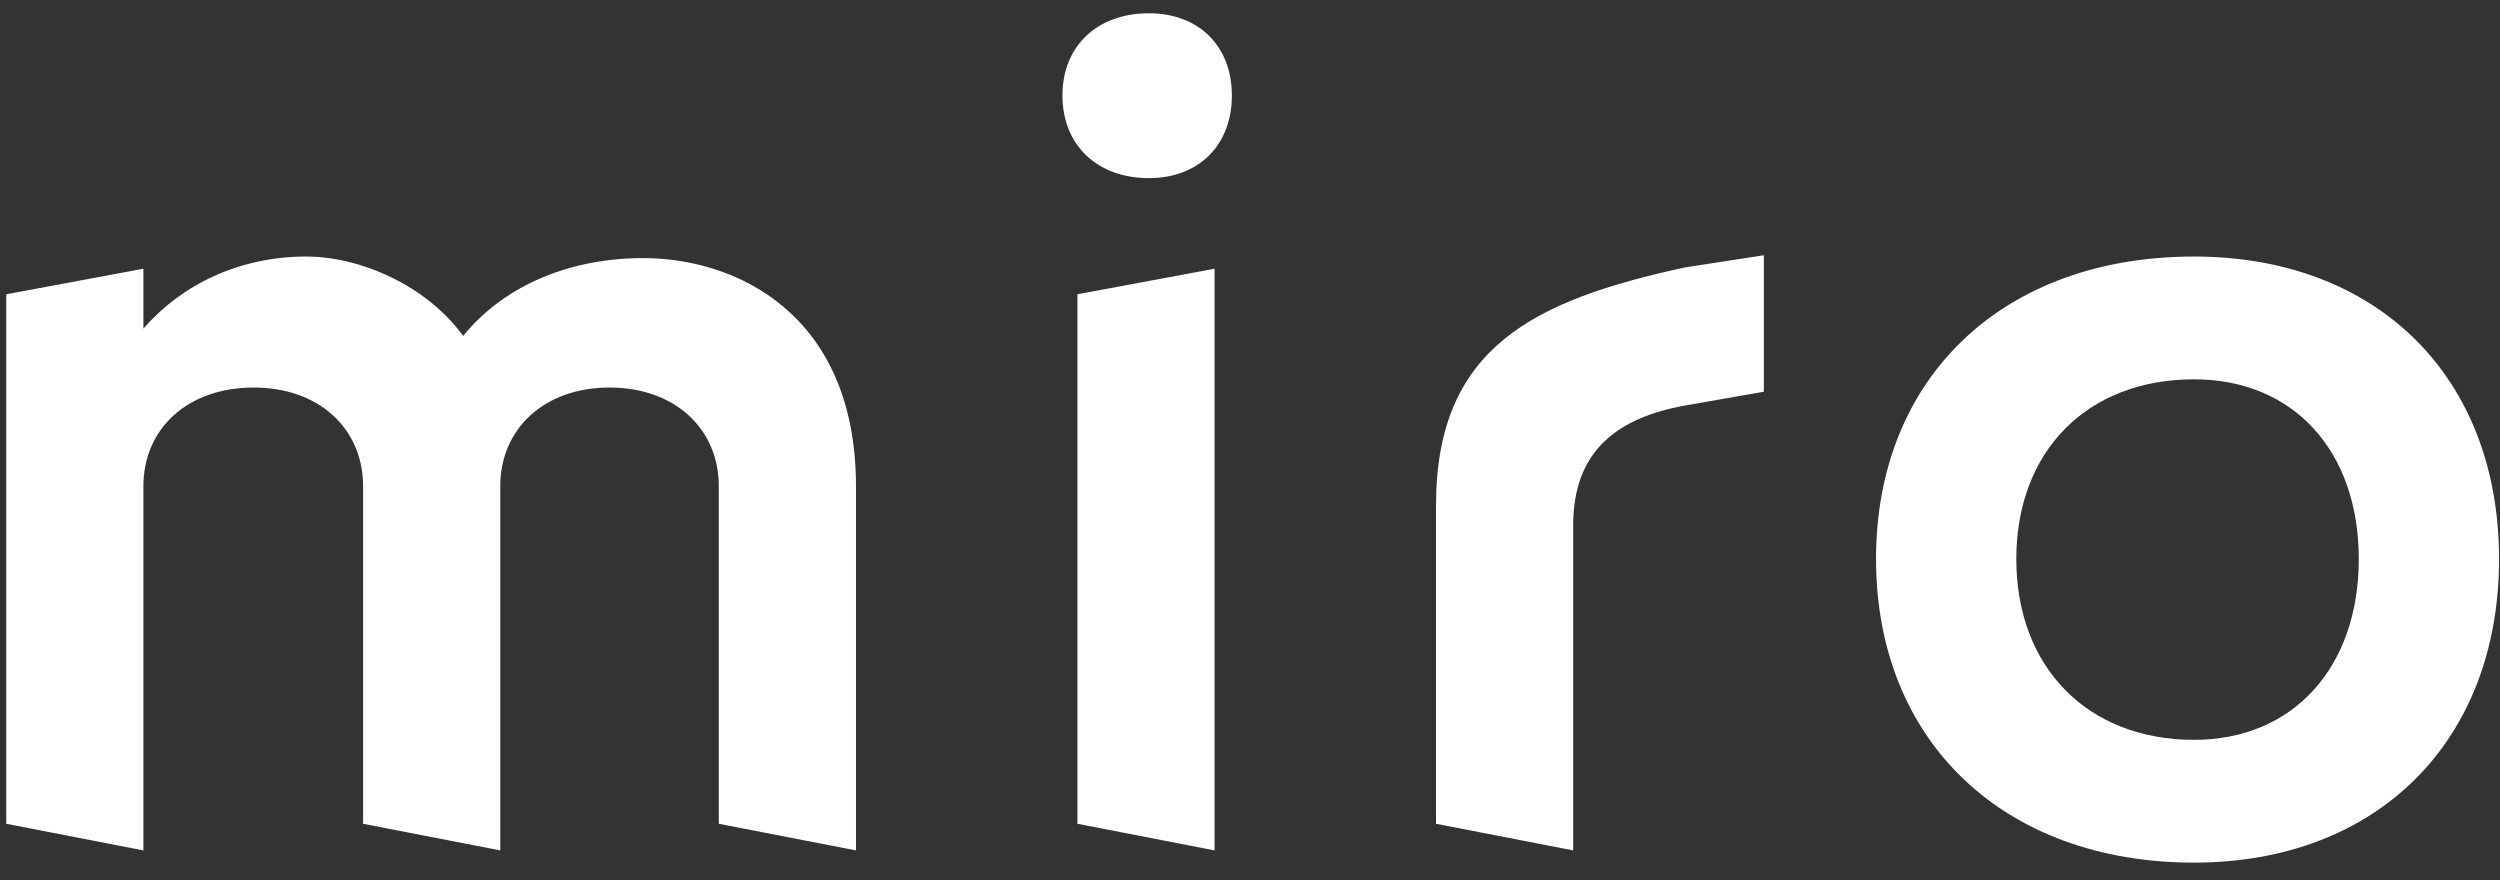 <svg width="125" height="44" viewBox="0 0 125 44" fill="none" xmlns="http://www.w3.org/2000/svg">
<rect x="0" y="0" width="125" height="44" fill="#333333" stroke="none"/>
<path id="Vector" fill-rule="evenodd" clip-rule="evenodd" d="M109.699 12.827C118.874 12.827 124.953 18.854 124.953 27.951C124.953 37.048 118.874 43.131 109.699 43.131C100.173 43.131 93.802 37.048 93.802 27.951C93.802 18.854 100.173 12.827 109.699 12.827ZM60.729 13.437V42.52L53.871 41.188V14.714L60.729 13.437ZM88.192 12.762V19.587L84.239 20.279C80.844 20.895 78.66 22.564 78.66 26.257V42.52L71.801 41.188V25.266C71.801 17.364 76.7 15.013 84.239 13.373L88.192 12.762ZM15.307 12.827C17.999 12.827 21.299 14.249 23.16 16.797C25.028 14.477 28.151 12.954 31.983 12.905C36.806 12.842 42.799 15.713 42.799 24.316V42.52L35.94 41.188V24.316C35.94 21.43 33.732 19.376 30.477 19.376C27.222 19.376 25.013 21.43 25.013 24.316V42.52L18.155 41.188V24.316C18.155 21.43 15.946 19.376 12.692 19.376C9.379 19.376 7.17 21.43 7.17 24.316V42.52L0.312 41.188V14.714L7.17 13.437V16.434C9.088 14.214 11.994 12.827 15.307 12.827ZM109.699 18.966C104.38 18.966 100.815 22.538 100.815 27.951C100.815 33.364 104.38 36.992 109.699 36.992C114.666 36.992 117.939 33.364 117.939 27.951C117.939 22.538 114.666 18.966 109.699 18.966ZM57.446 0.664C59.941 0.664 61.594 2.303 61.594 4.777C61.594 7.252 59.941 8.906 57.446 8.906C54.855 8.906 53.122 7.252 53.122 4.777C53.122 2.303 54.855 0.664 57.446 0.664Z" fill="white"/>
</svg>
